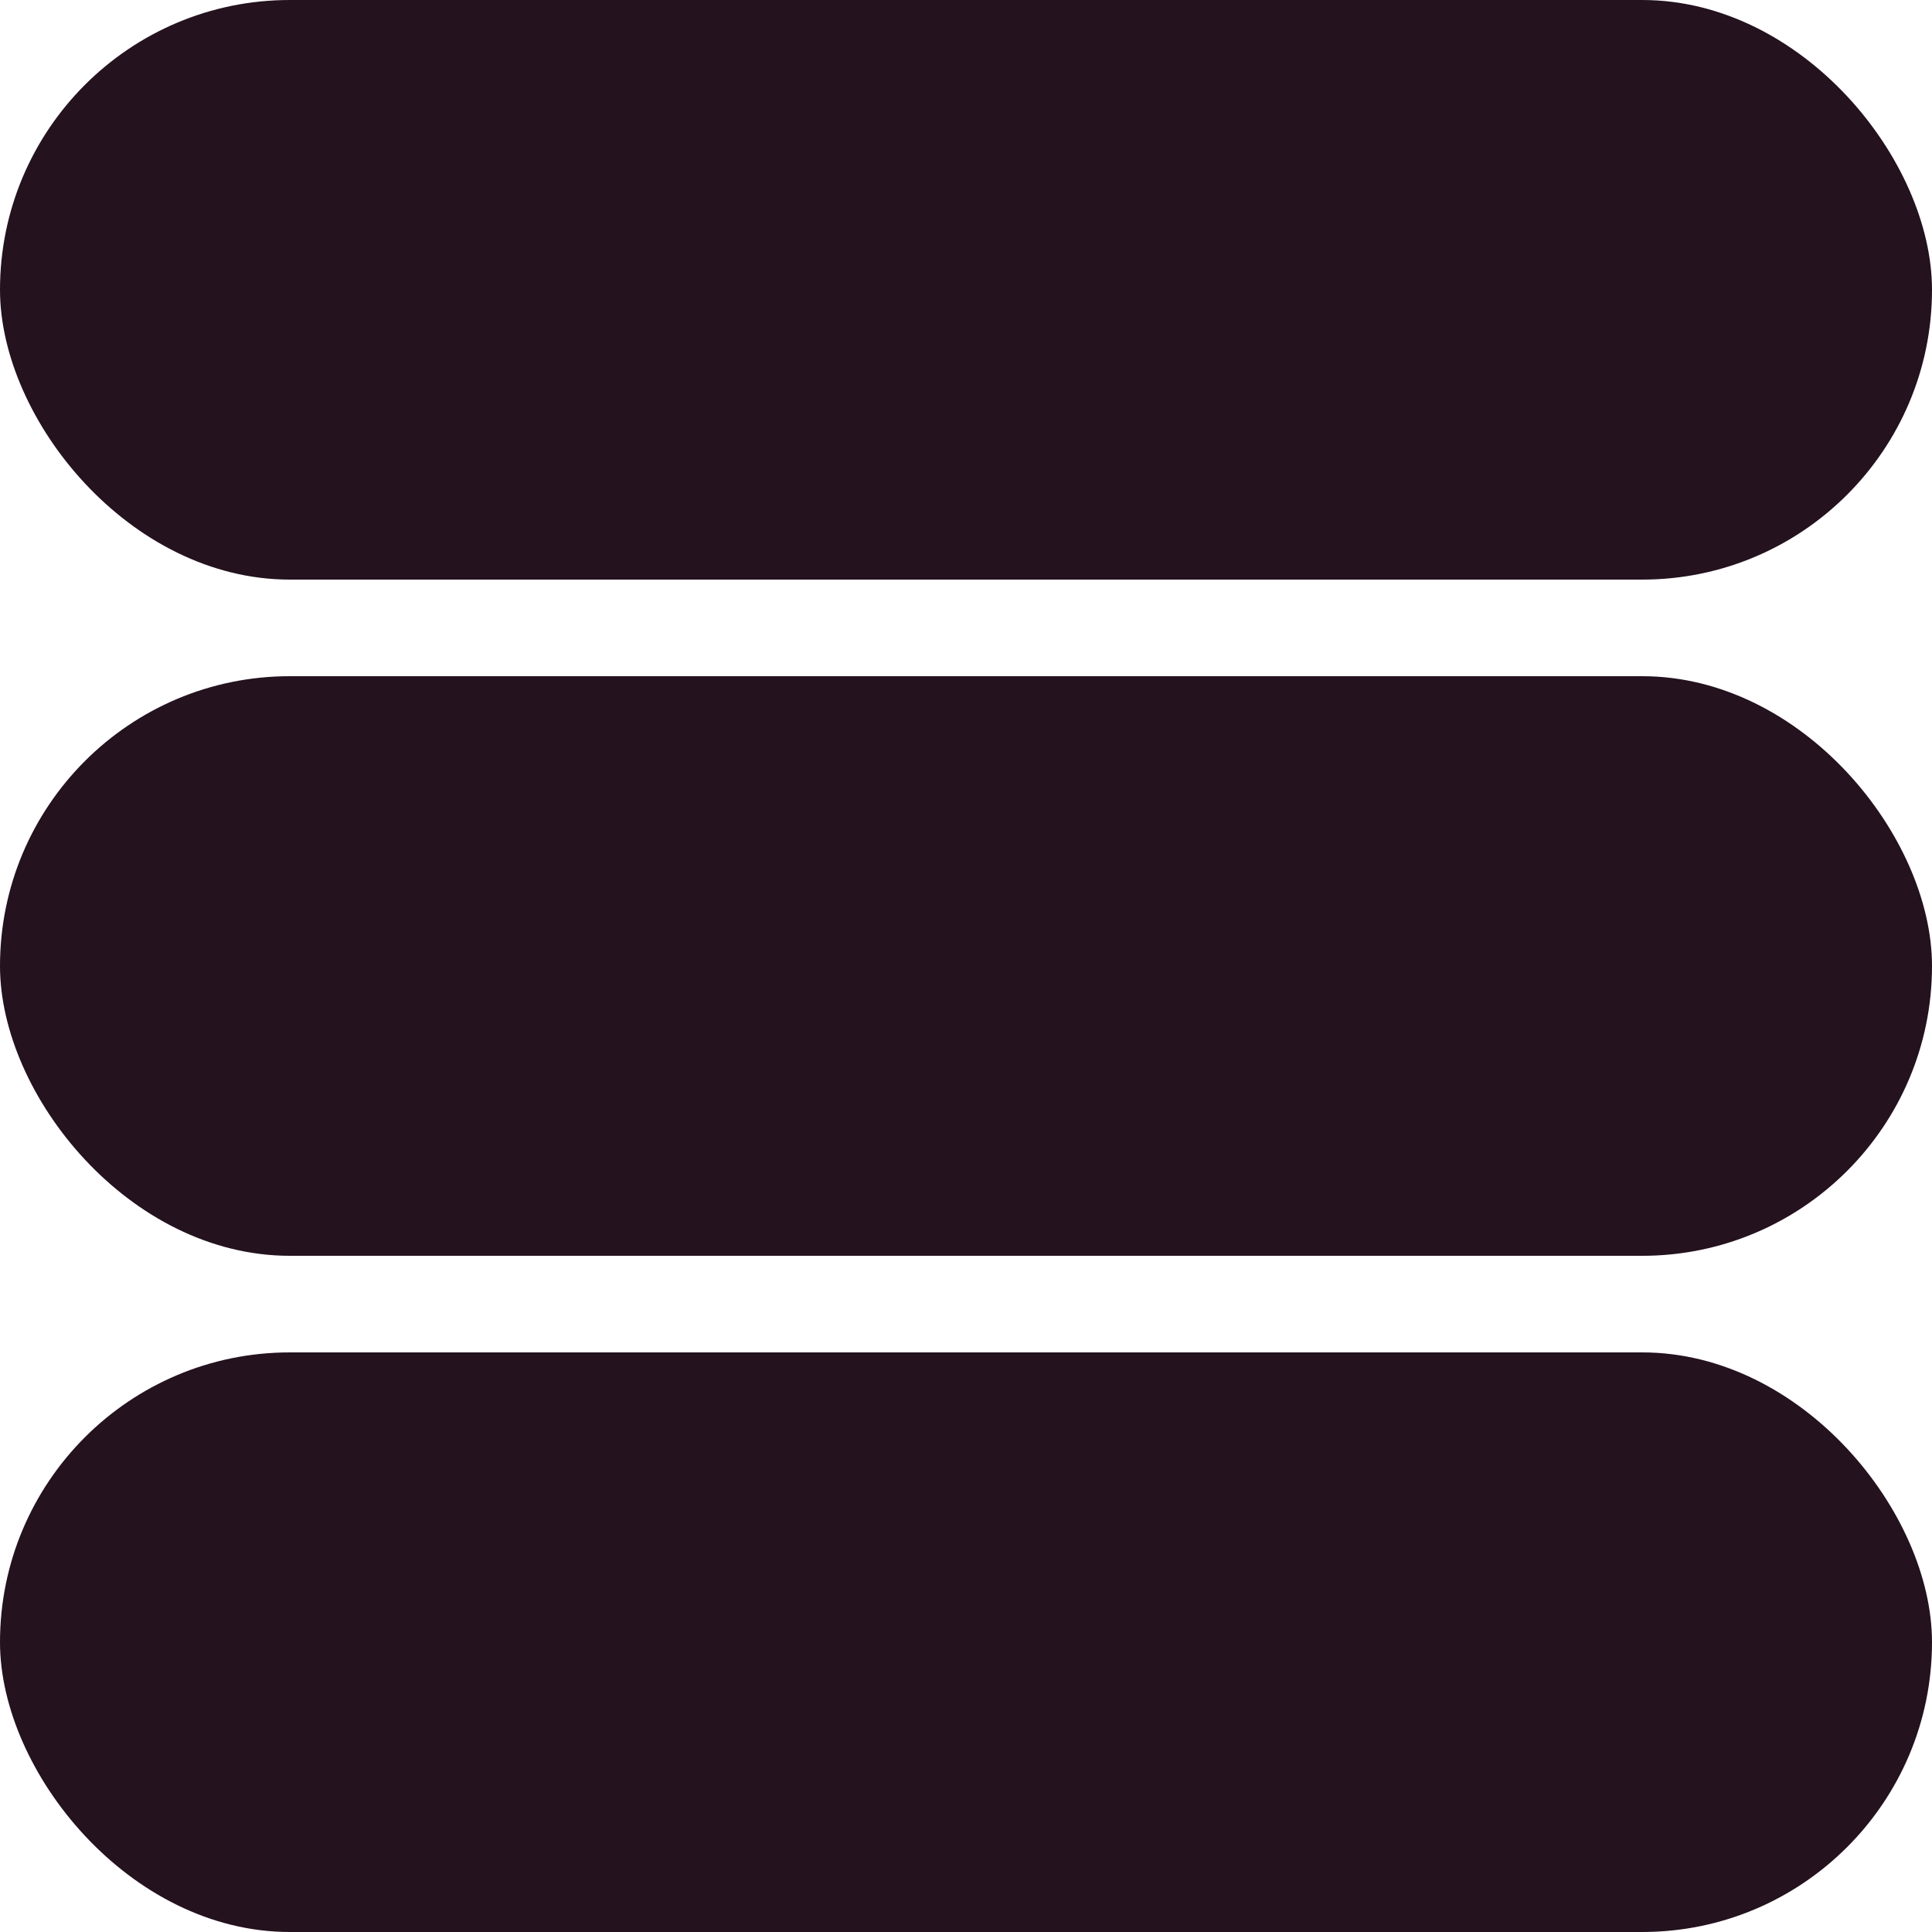 <svg xmlns="http://www.w3.org/2000/svg" width="20" height="20" viewBox="0 0 20 20">
  <g id="Grupo_2" data-name="Grupo 2" transform="translate(-278 -85)">
    <rect id="Rectángulo_10" data-name="Rectángulo 10" width="20" height="6" rx="3" transform="translate(278 85)" fill="#24121f"/>
    <rect id="Rectángulo_11" data-name="Rectángulo 11" width="20" height="6" rx="3" transform="translate(278 92)" fill="#24121f"/>
    <rect id="Rectángulo_12" data-name="Rectángulo 12" width="20" height="6" rx="3" transform="translate(278 99)" fill="#24121f"/>
  </g>
</svg>

